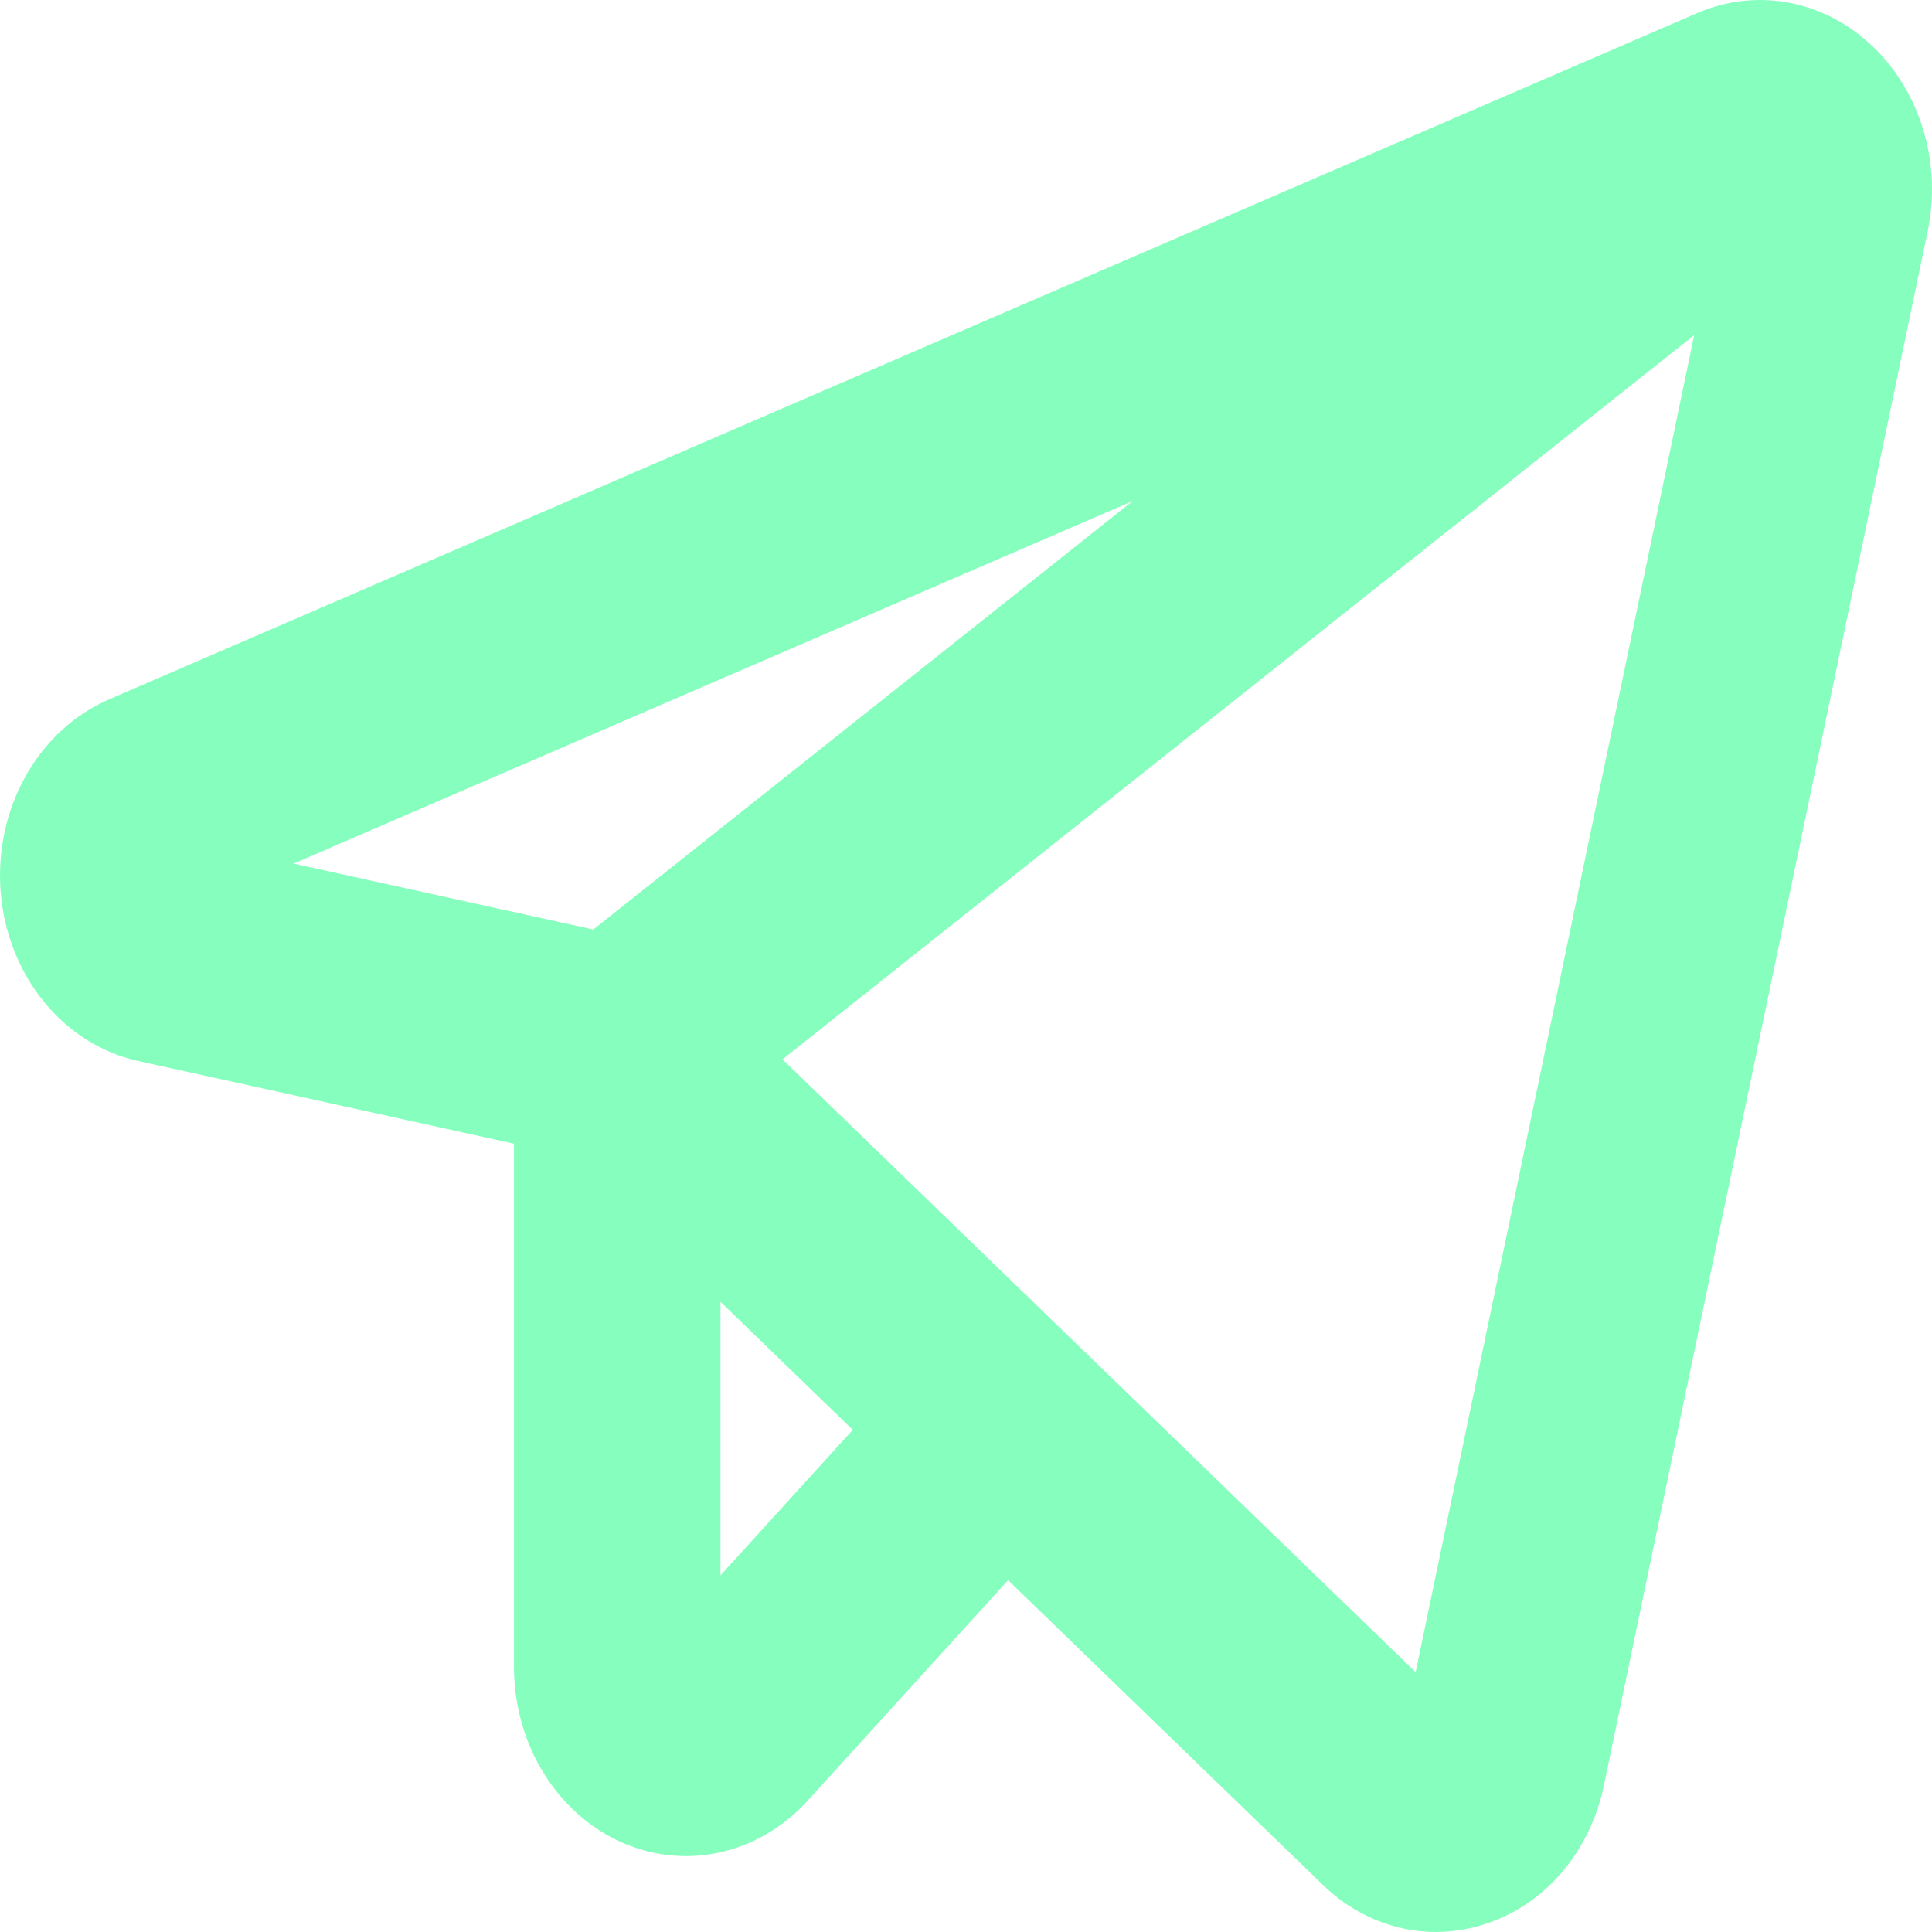 <svg width="75" height="75" viewBox="0 0 75 75" fill="none" xmlns="http://www.w3.org/2000/svg">
<path d="M72.677 1.782C71.757 0.908 70.637 0.327 69.438 0.104C68.239 -0.12 67.007 0.021 65.876 0.512L4.237 27.147C2.894 27.727 1.758 28.77 0.999 30.12C0.24 31.47 -0.101 33.054 0.026 34.635C0.154 36.215 0.743 37.709 1.706 38.89C2.67 40.072 3.955 40.879 5.37 41.19L19.952 44.398V64.704C19.951 66.157 20.342 67.579 21.076 68.788C21.81 69.997 22.854 70.939 24.075 71.496C25.296 72.052 26.639 72.197 27.935 71.913C29.231 71.629 30.422 70.928 31.355 69.899L39.133 61.343L51.344 73.162C52.554 74.344 54.116 74.998 55.734 75C56.438 74.999 57.137 74.877 57.806 74.639C58.91 74.254 59.903 73.557 60.686 72.618C61.469 71.679 62.014 70.531 62.267 69.288L74.829 8.991C75.103 7.688 75.047 6.327 74.667 5.057C74.288 3.786 73.6 2.654 72.677 1.782ZM43.97 19.45L23.031 36.084L11.399 33.525L43.97 19.45ZM27.968 61.156V50.536L33.104 55.507L27.968 61.156ZM54.955 64.913L30.378 41.124L65.769 13.009L54.955 64.913Z" fill="#86FFBE"/>
</svg>

